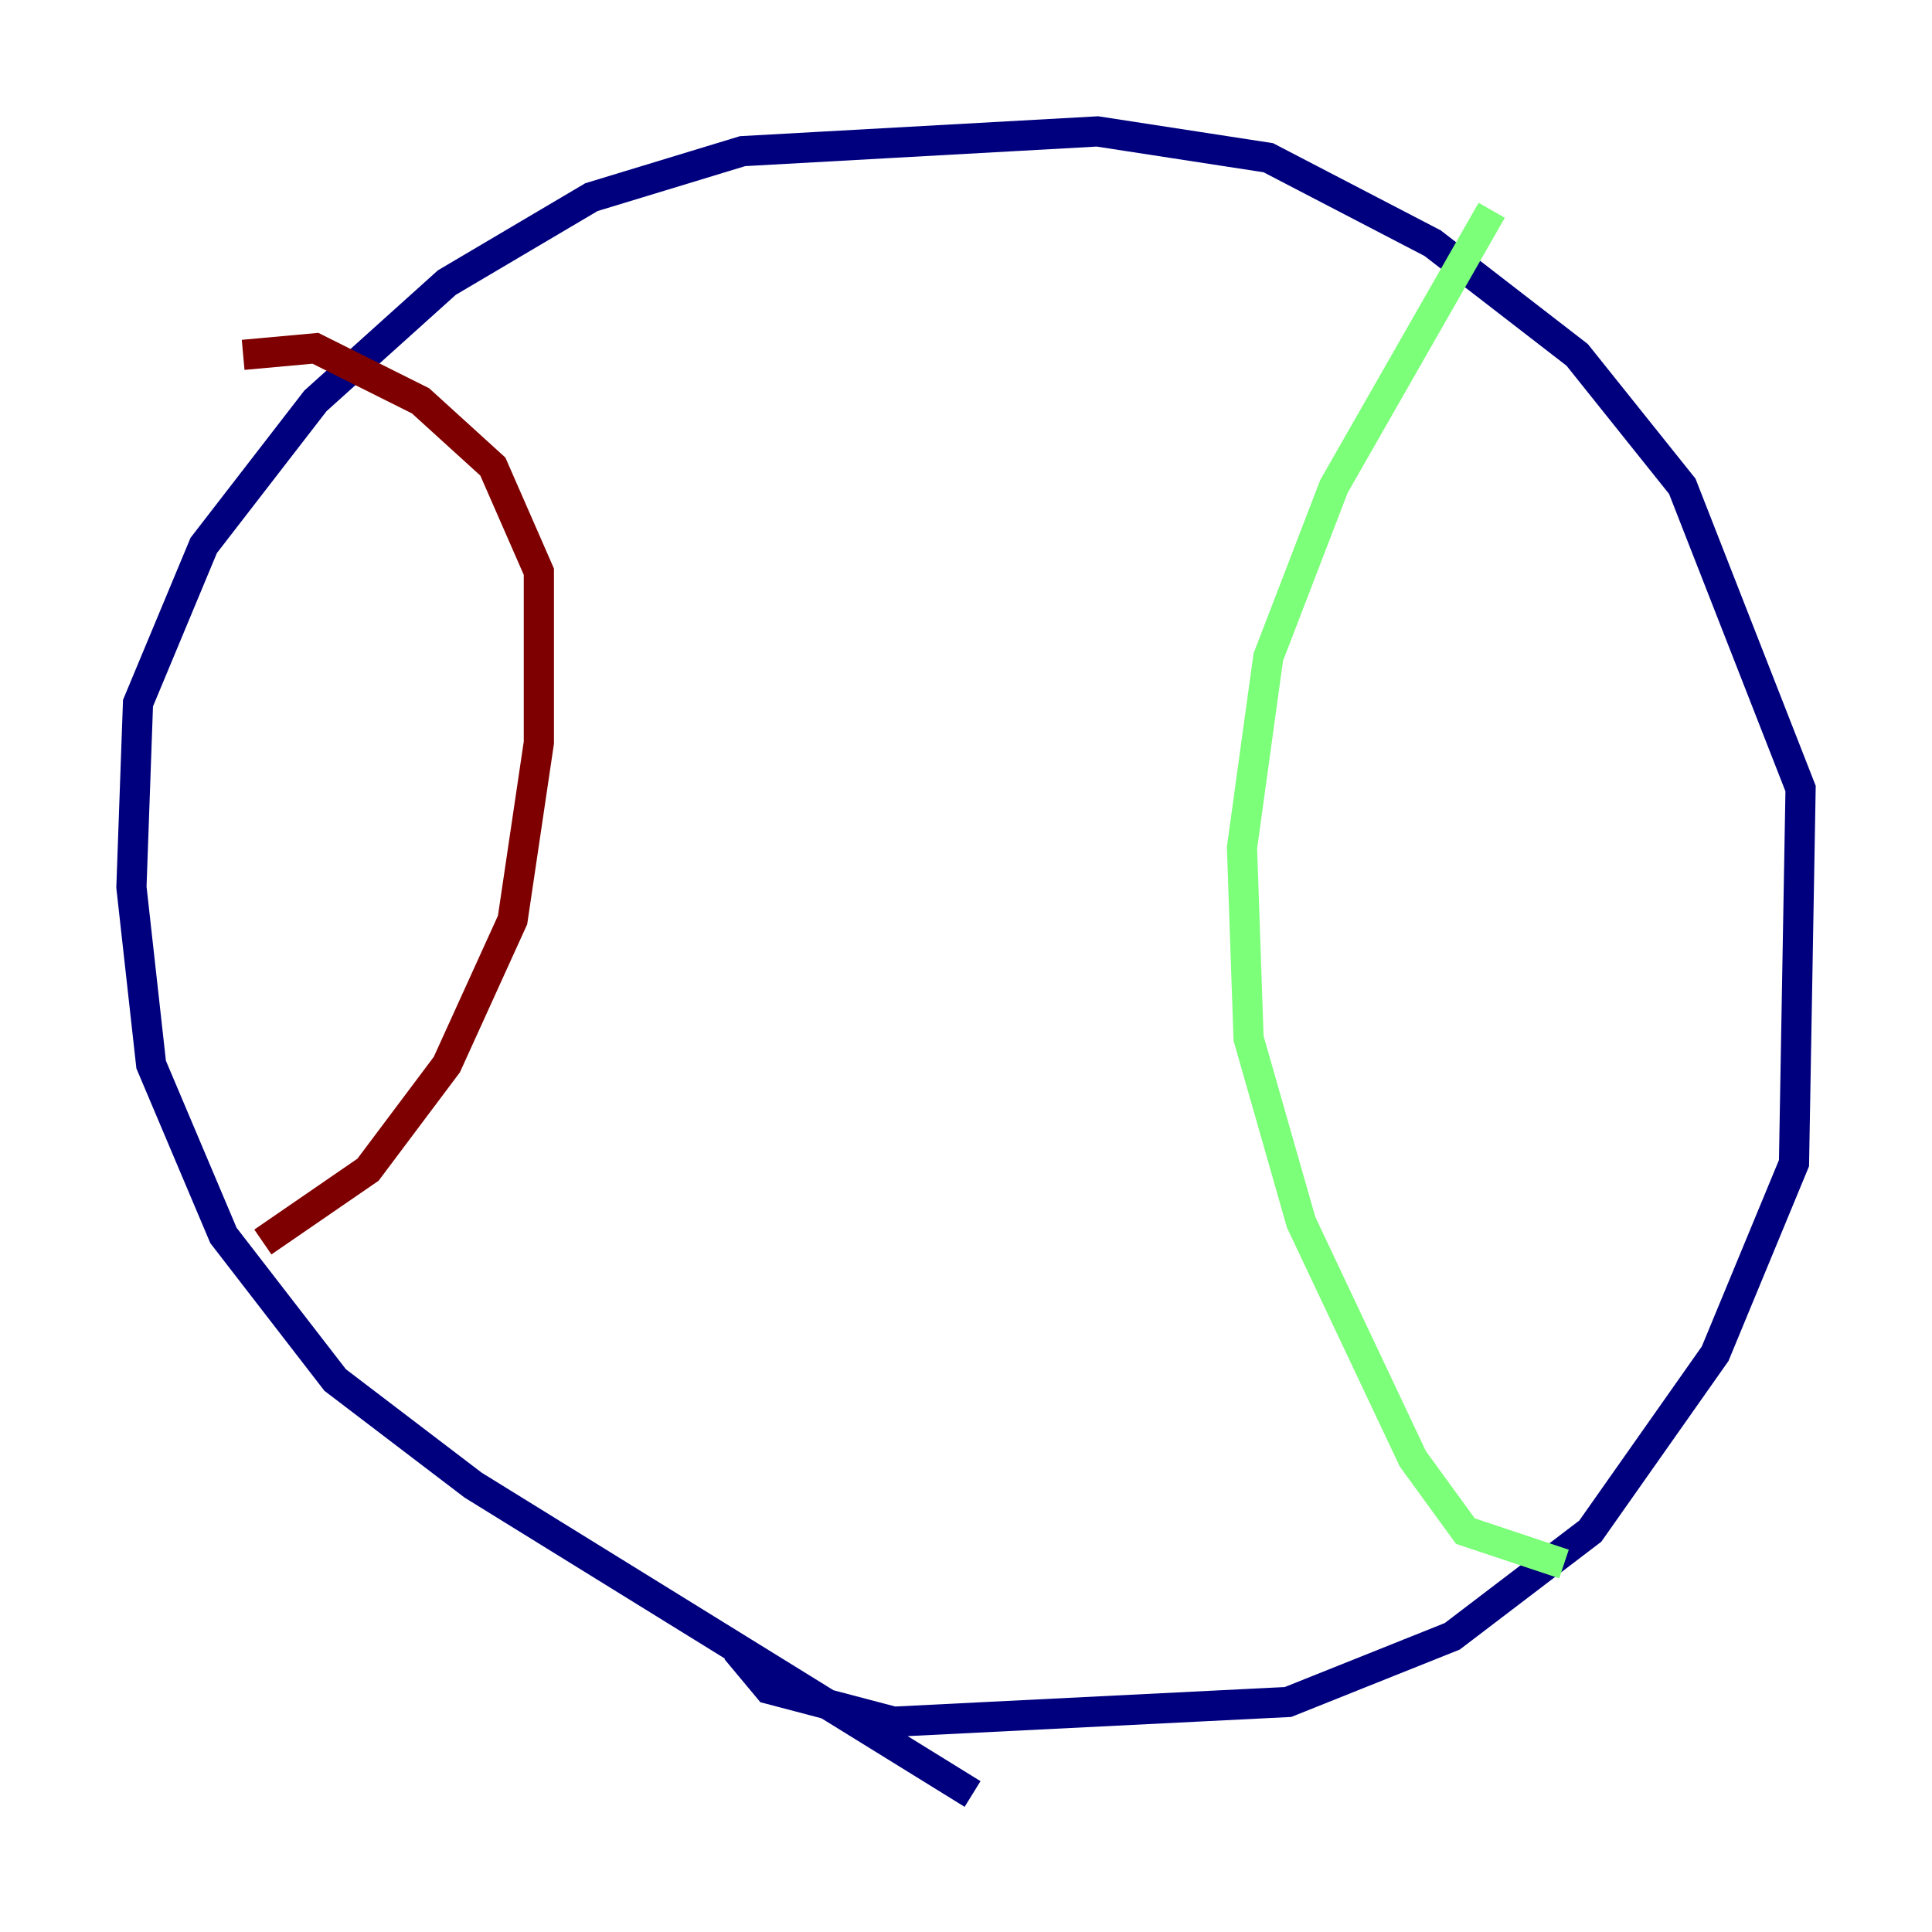 <?xml version="1.0" encoding="utf-8" ?>
<svg baseProfile="tiny" height="128" version="1.2" viewBox="0,0,128,128" width="128" xmlns="http://www.w3.org/2000/svg" xmlns:ev="http://www.w3.org/2001/xml-events" xmlns:xlink="http://www.w3.org/1999/xlink"><defs /><polyline fill="none" points="64.435,118.857 31.347,98.395 22.204,91.429 14.803,81.85 10.014,70.531 8.707,58.776 9.143,46.585 13.497,36.136 20.898,26.558 29.605,18.721 39.184,13.061 49.197,10.014 72.707,8.707 84.027,10.449 94.912,16.109 104.49,23.51 111.456,32.218 119.293,52.245 118.857,77.061 113.633,89.687 105.361,101.442 96.218,108.408 85.333,112.762 59.211,114.068 50.939,111.891 48.762,109.279" stroke="#00007f" stroke-width="2" /><polyline fill="none" points="98.83,13.932 88.381,32.218 84.027,43.537 82.286,56.163 82.721,68.789 86.204,80.98 93.605,96.653 97.088,101.442 103.619,103.619" stroke="#7cff79" stroke-width="2" /><polyline fill="none" points="16.109,23.51 20.898,23.075 27.864,26.558 32.653,30.912 35.701,37.878 35.701,49.197 33.959,60.952 29.605,70.531 24.381,77.497 17.415,82.286" stroke="#7f0000" stroke-width="2" /></svg>